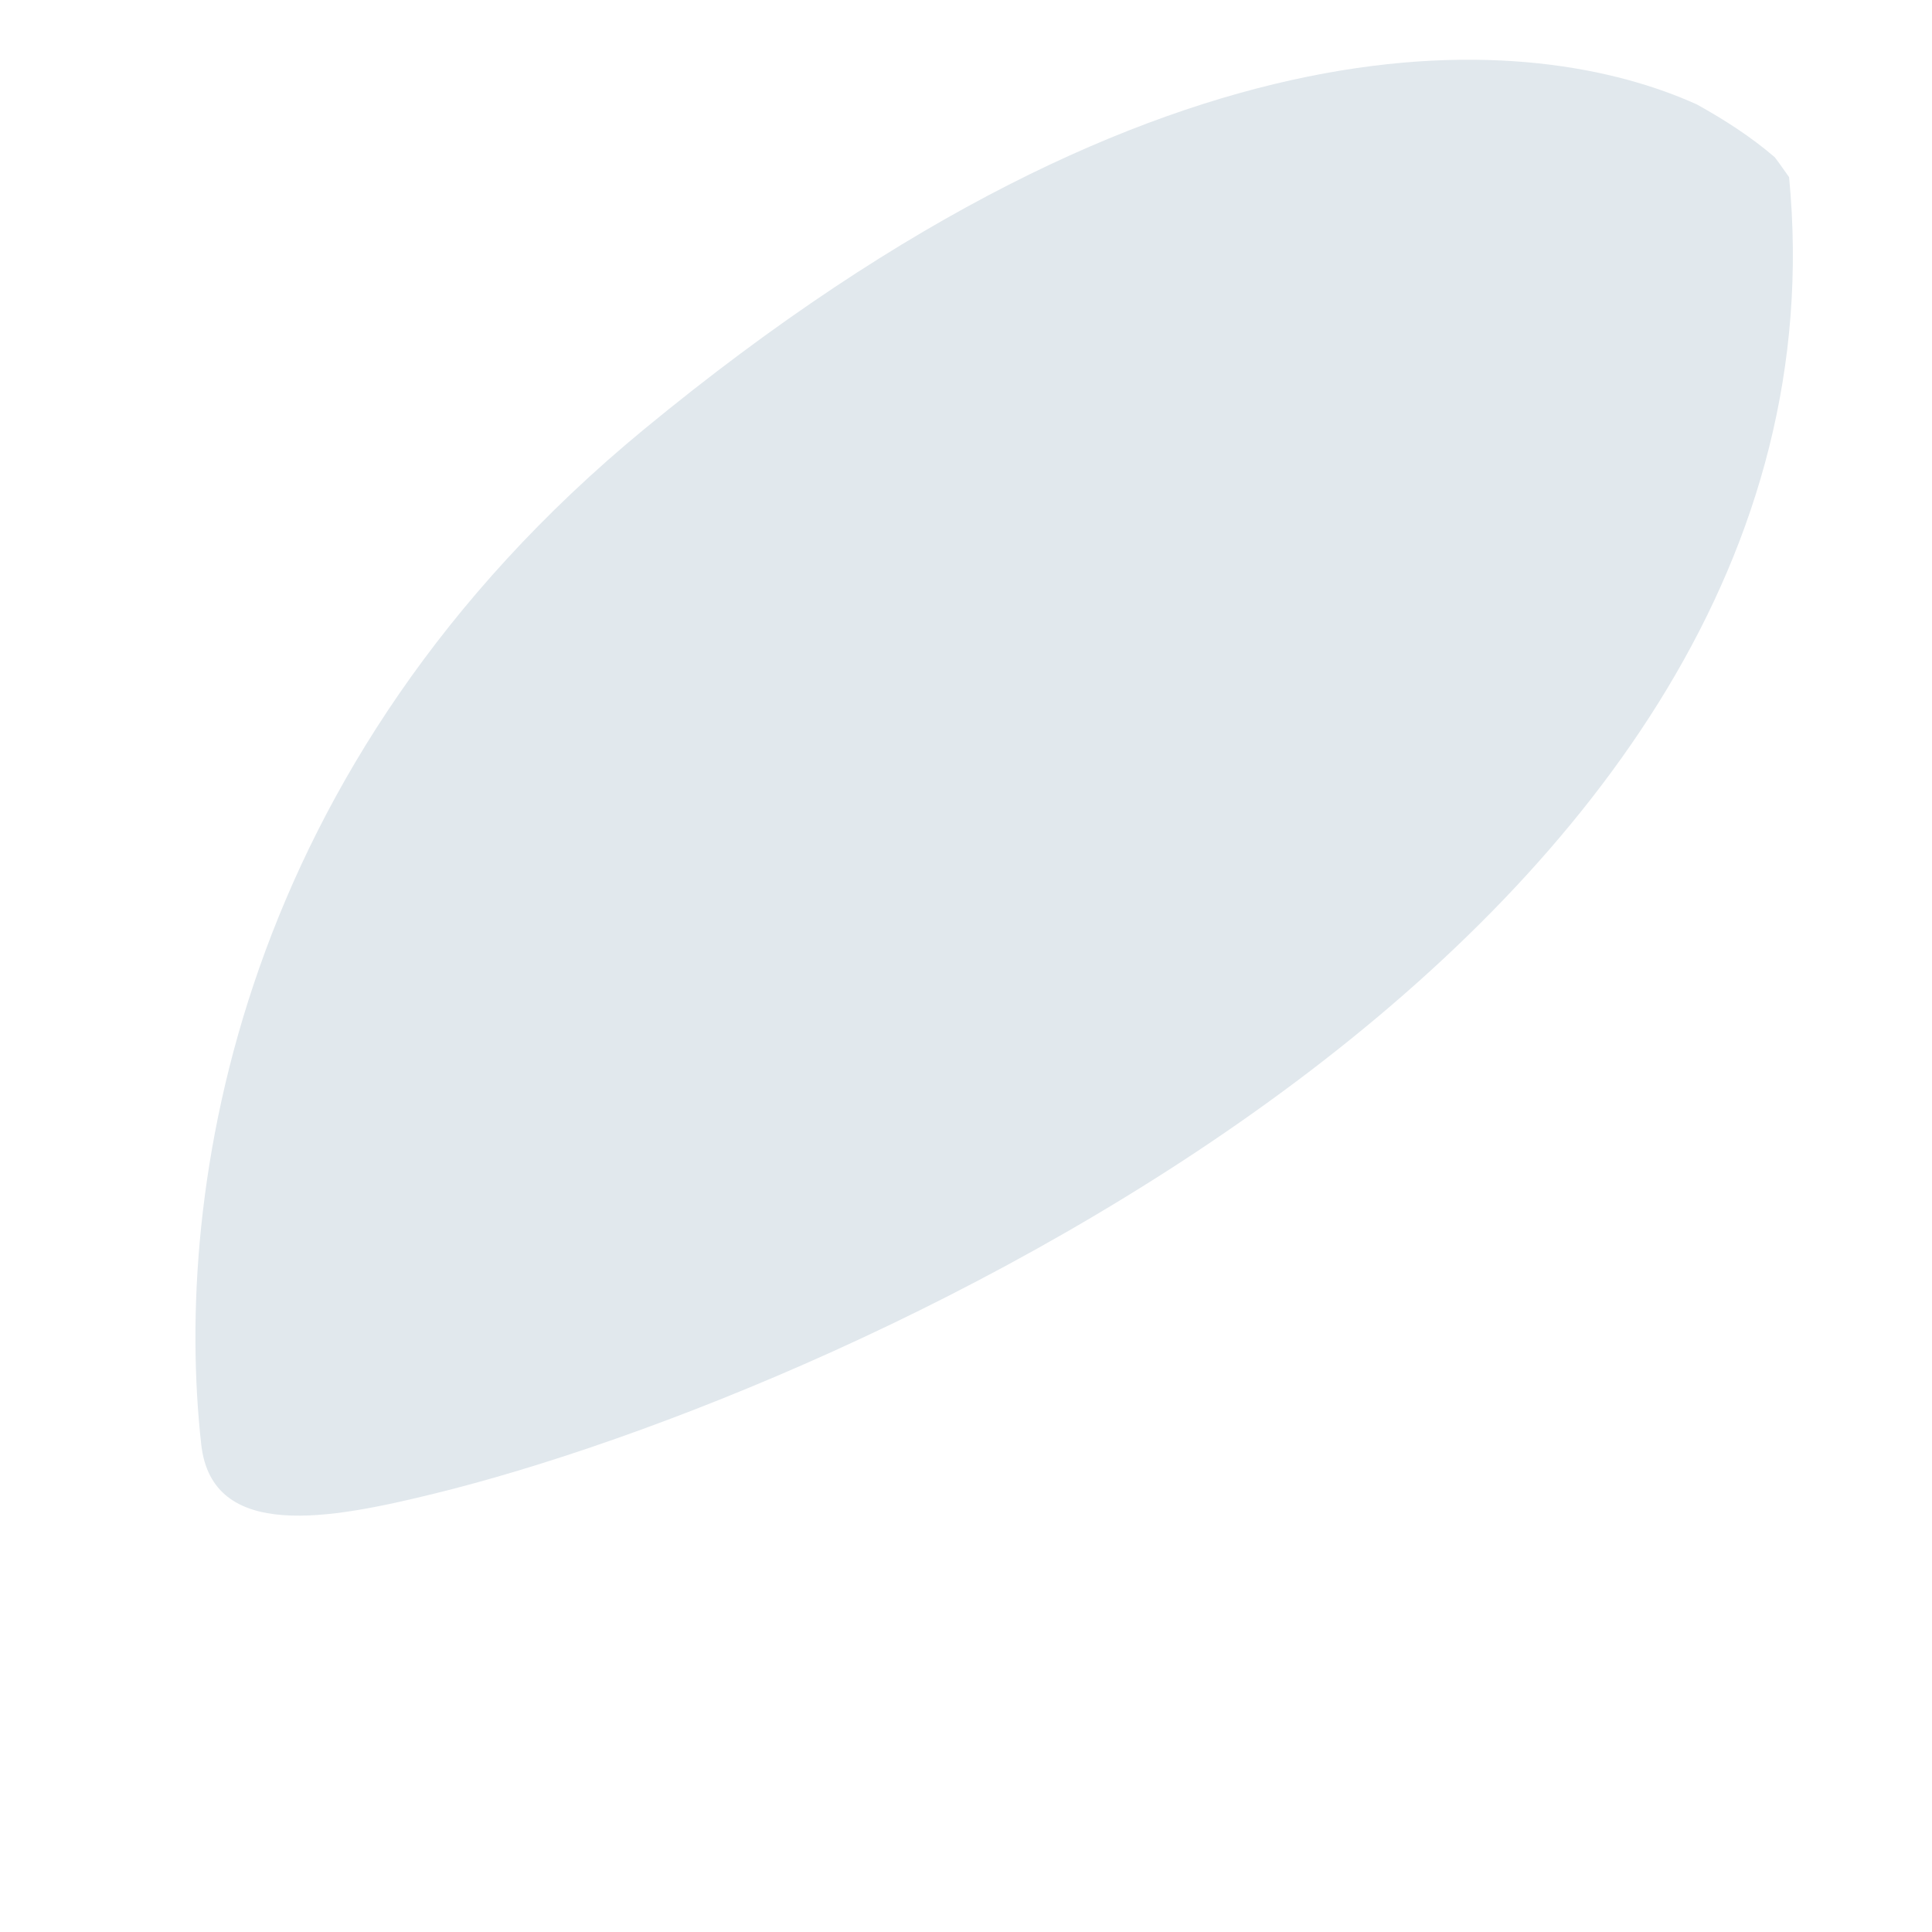 <svg xmlns="http://www.w3.org/2000/svg" viewBox="0 0 36 36">
  <path fill="#E1E8ED" d="M33.337 3.301c-.089-.124-.173-.249-.267-.371-.442-.381-.935-.697-1.45-.983C28.622.589 21.826-.099 12 8c-7.583 6.25-8.778 14.191-8.25 18.917.203 1.814 2.415 1.387 4.333.917 7.824-1.915 26.619-10.397 25.254-24.533z"/>
</svg>
